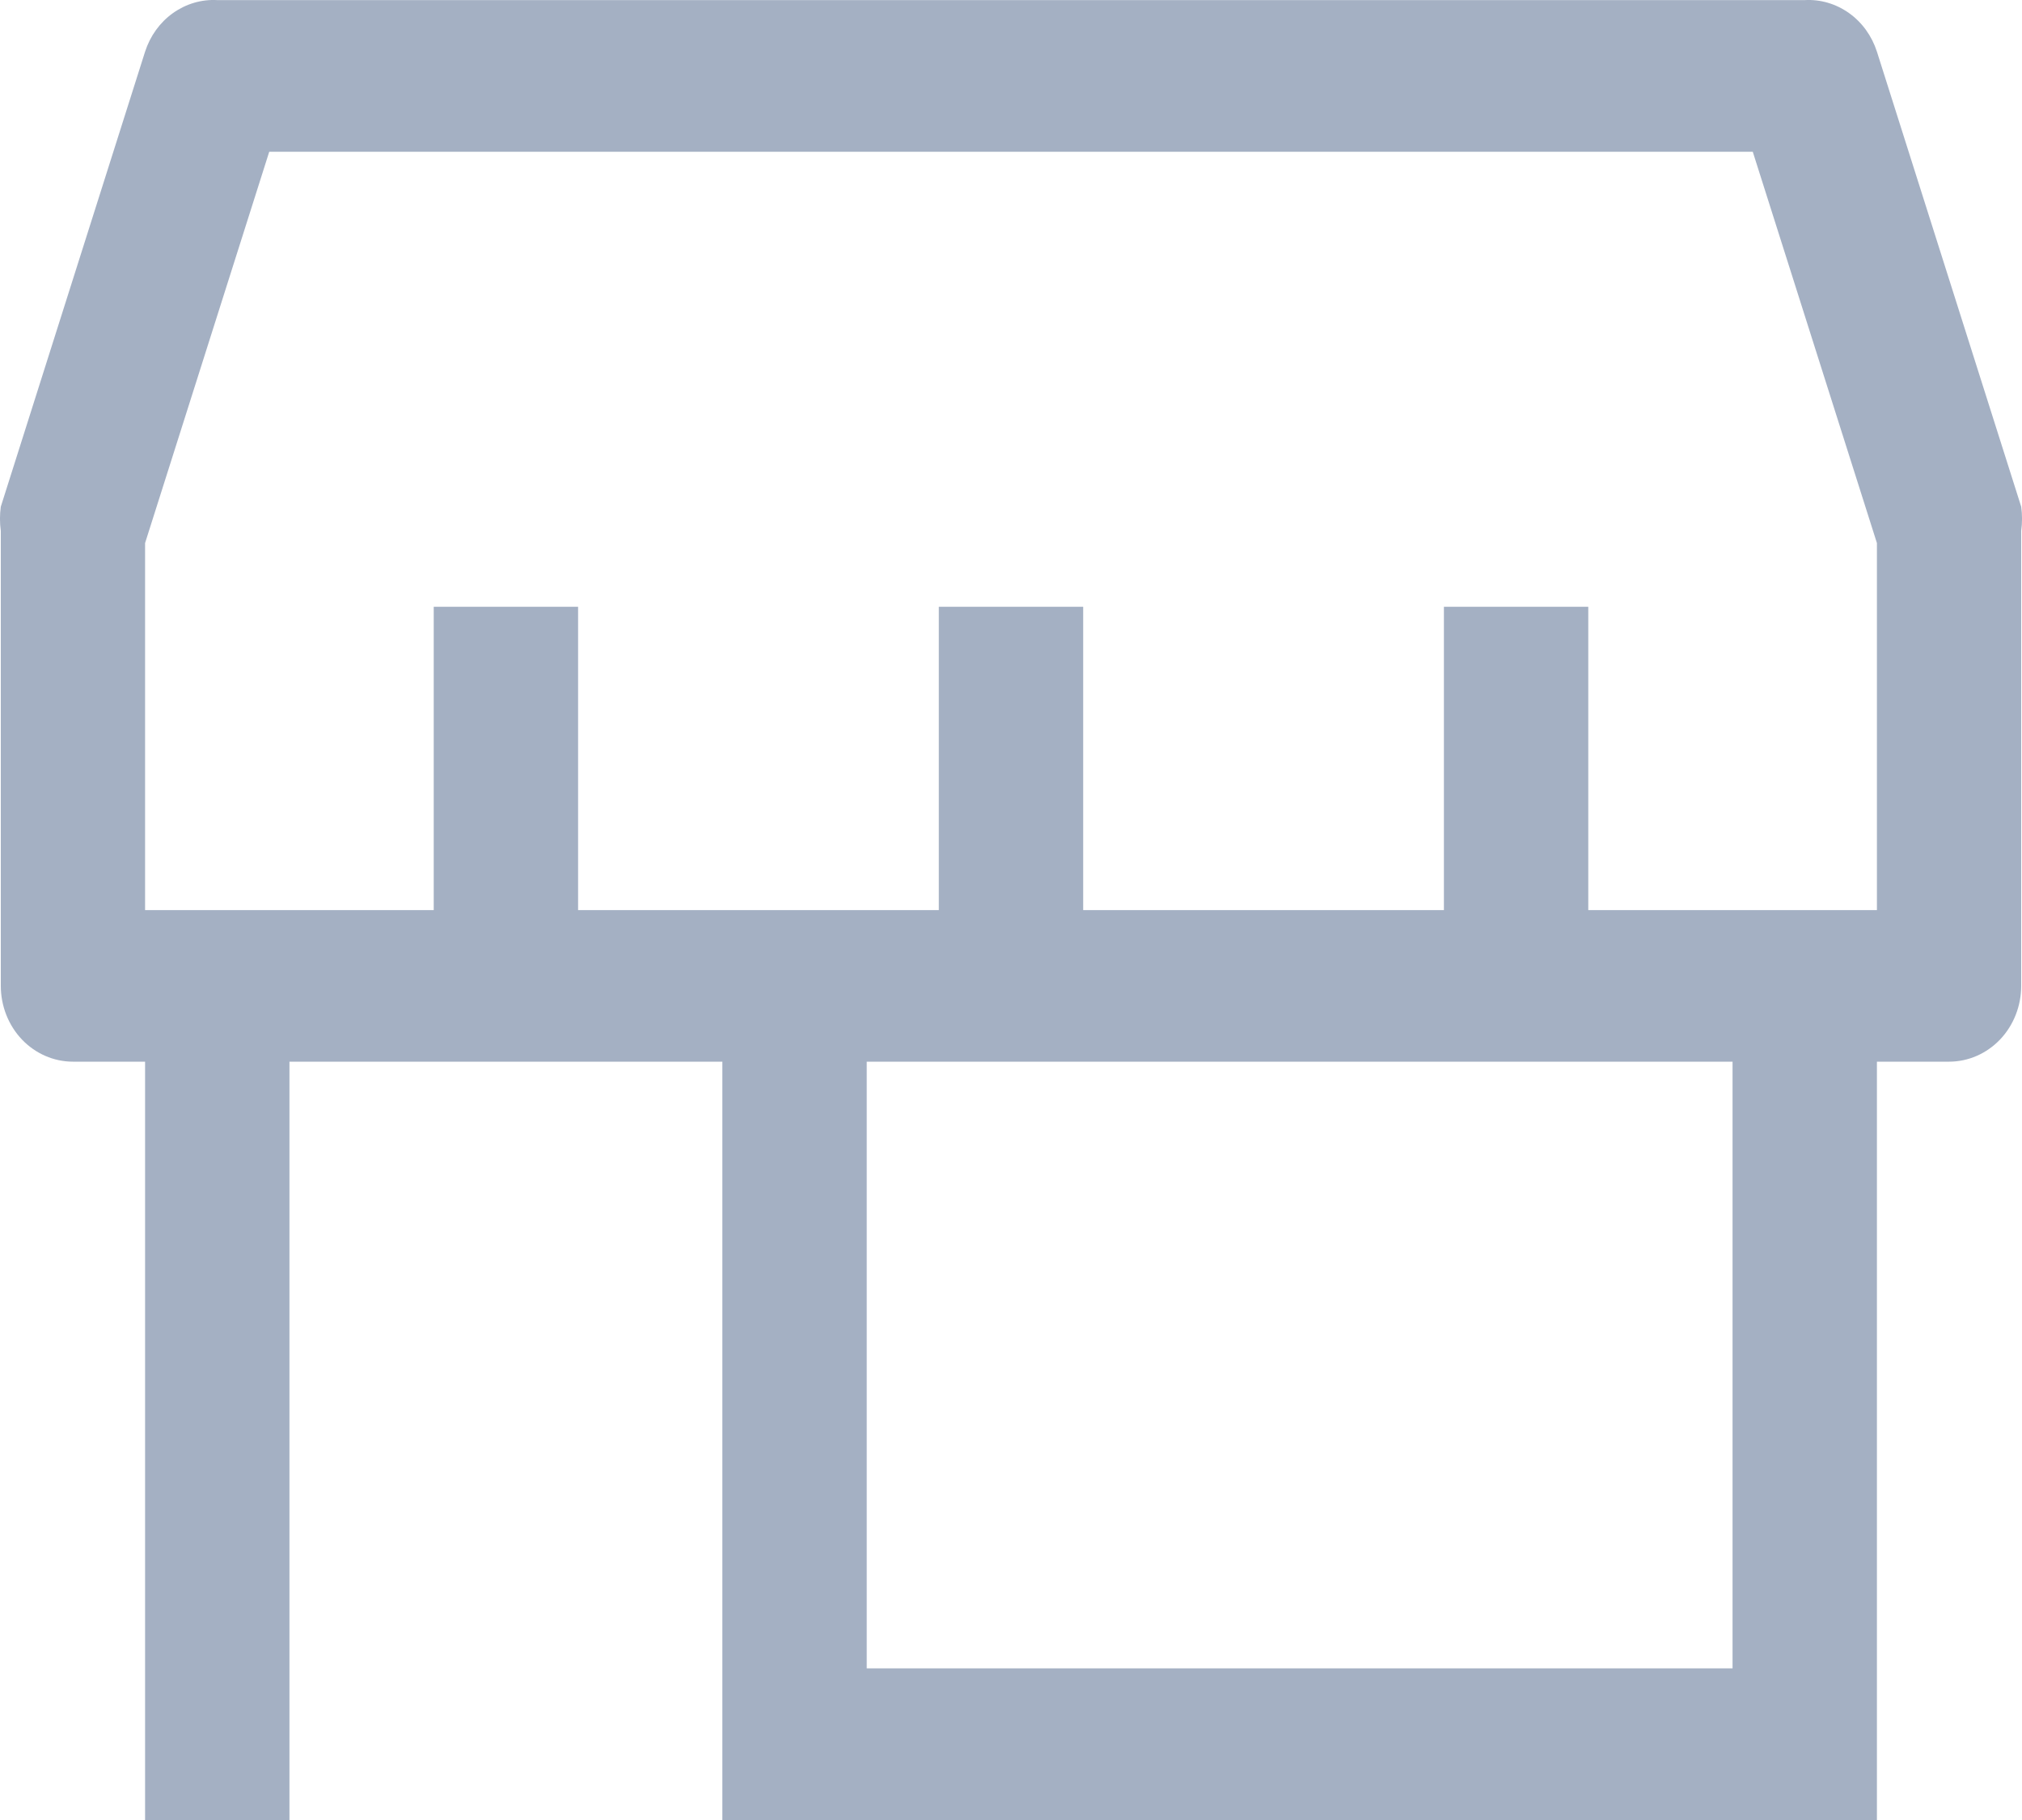 <svg width="20" height="18" viewBox="0 0 20 18" fill="none" xmlns="http://www.w3.org/2000/svg">
<path d="M19.992 5.011L18.565 0.511C18.515 0.356 18.419 0.222 18.29 0.13C18.161 0.038 18.007 -0.008 17.851 0.001H2.149C1.993 -0.008 1.839 0.038 1.71 0.13C1.581 0.222 1.485 0.356 1.435 0.511L0.008 5.011C-0.003 5.09 -0.003 5.171 0.008 5.251V9.75C0.008 9.949 0.083 10.14 0.217 10.281C0.351 10.421 0.532 10.5 0.721 10.5H1.435V18H2.863V10.5H7.145V18H18.565V10.5H19.279C19.468 10.5 19.649 10.421 19.783 10.281C19.917 10.14 19.992 9.949 19.992 9.75V5.251C20.003 5.171 20.003 5.09 19.992 5.011ZM17.137 16.5H8.573V10.5H17.137V16.5ZM18.565 9.001H15.71V6.001H14.282V9.001H10.714V6.001H9.286V9.001H5.718V6.001H4.29V9.001H1.435V5.371L2.663 1.501H17.337L18.565 5.371V9.001Z" fill="#A4B0C3"/>
</svg>
